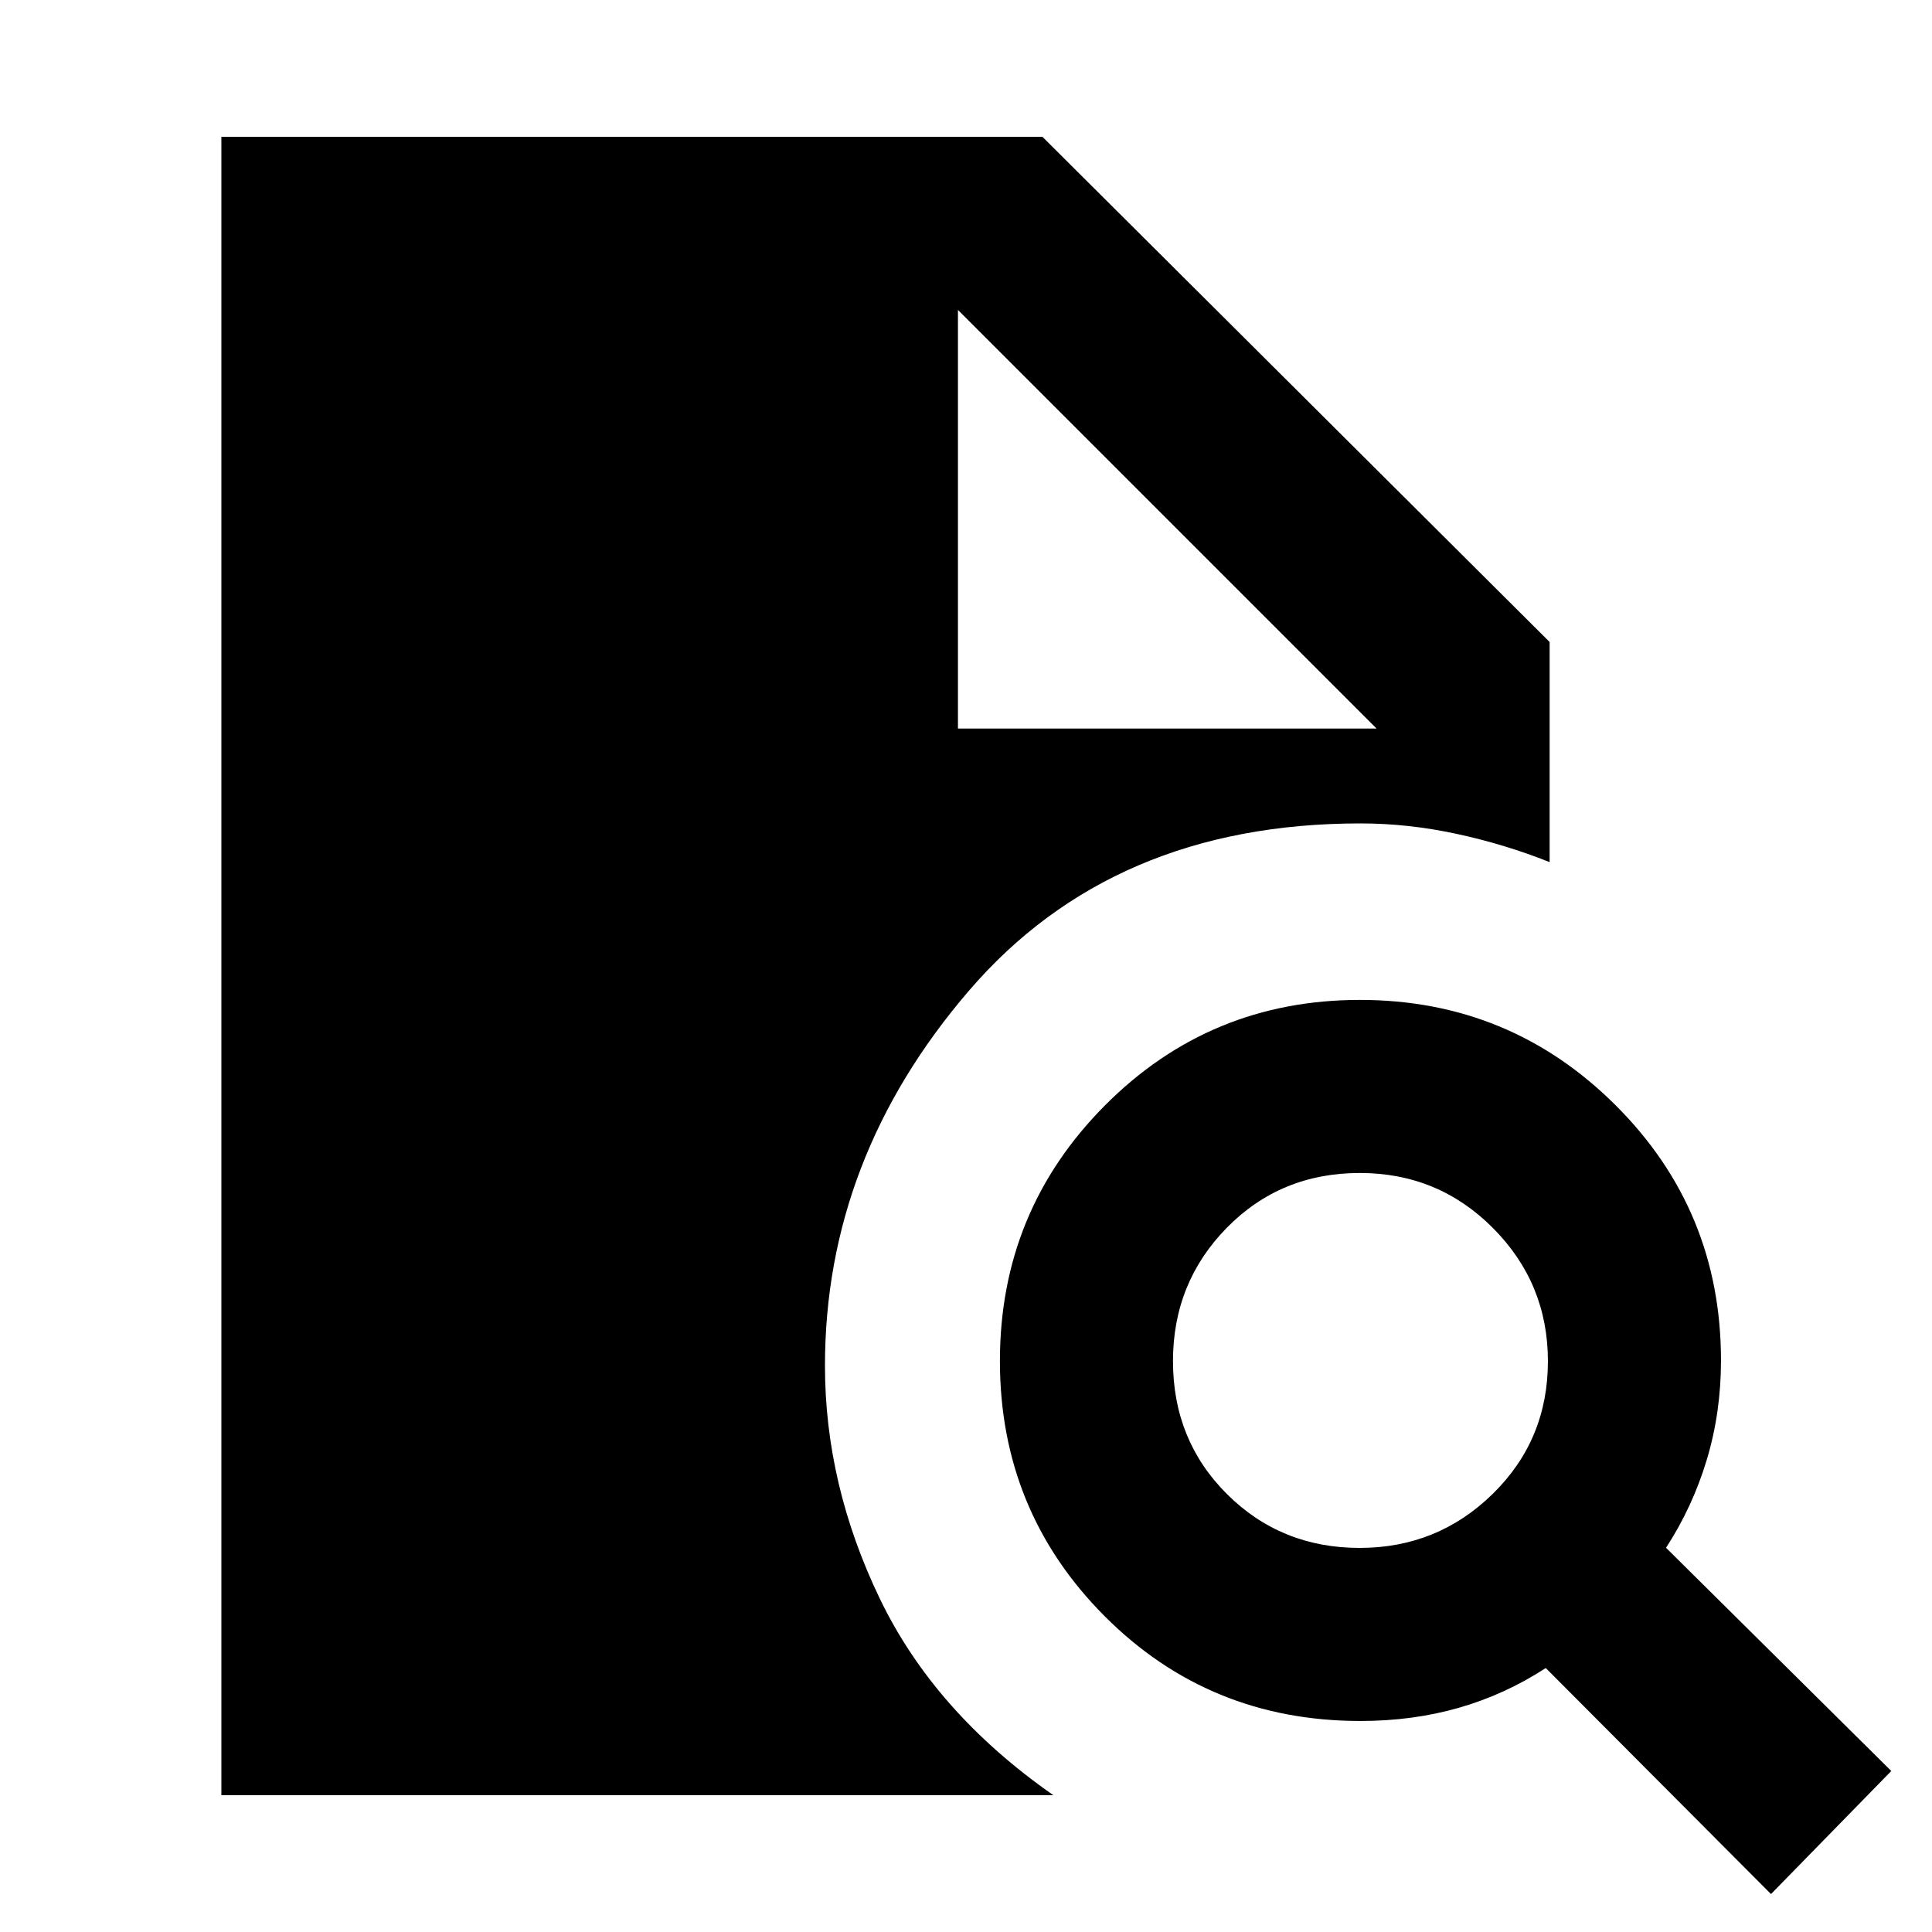 <svg xmlns="http://www.w3.org/2000/svg" height="24" viewBox="0 -960 960 960" width="24"><path d="M675.62-190.85q38.69 0 66.11-26.85t27.42-65.92q0-38.69-27.24-66.11-27.25-27.42-66.23-27.42-39.37 0-66.1 27.24-26.73 27.25-26.73 66.23 0 39.37 26.85 66.1 26.85 26.73 65.92 26.73ZM880-18.85 768.08-131.16q-20.23 13.16-43.16 19.74-22.92 6.57-48.92 6.57-75.23 0-127.19-52.16-51.96-52.17-51.96-126.7 0-74.52 52.16-126.98 52.17-52.46 126.7-52.46 74.52 0 126.98 52.25 52.46 52.25 52.46 126.9 0 25.9-7.07 49.38-7.08 23.47-20.24 43.7L939.77-80 880-18.85ZM110-68v-824h408l252 251v109.38q-22.39-8.92-46.39-14.07-24-5.16-47.61-5.16-123.16 0-194.62 83.22-71.46 83.23-71.46 186.25 0 59.07 27.19 115.6 27.18 56.53 86.27 97.78H110Zm366-530h208L476-806l208 208-208-208v208Z"/></svg>